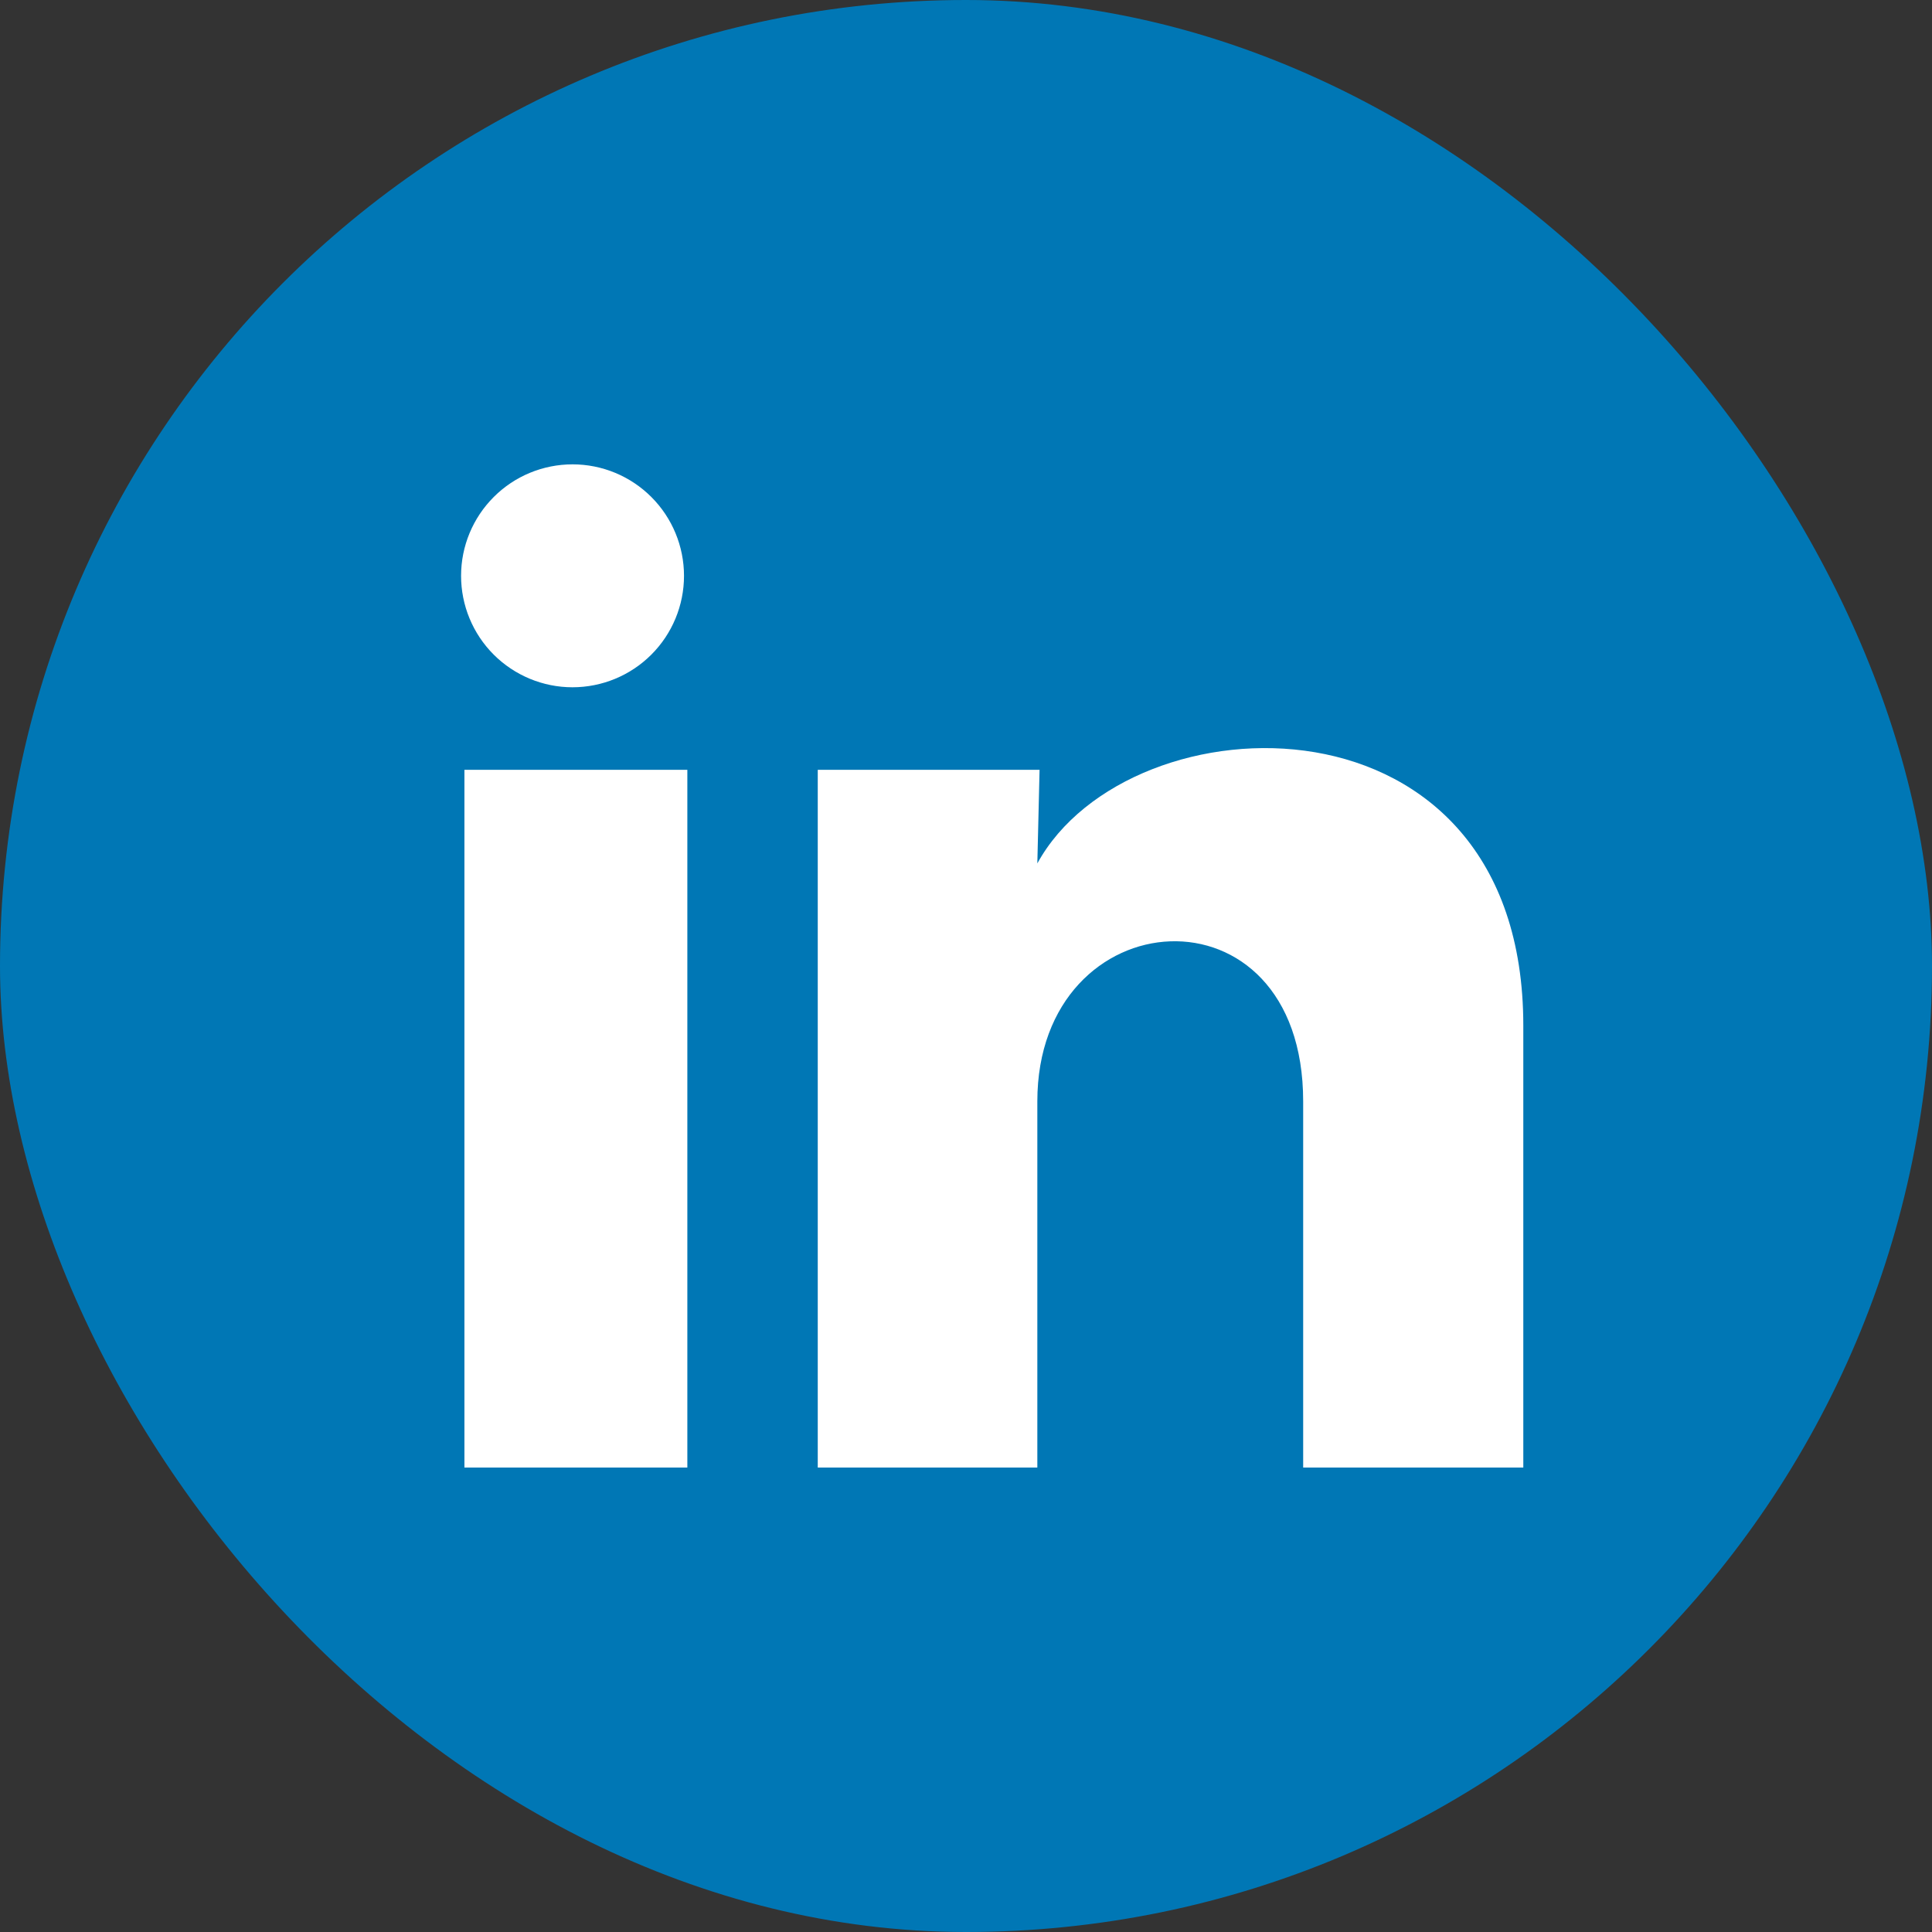 <svg width="52" height="52" viewBox="0 0 52 52" fill="none" xmlns="http://www.w3.org/2000/svg">
<rect x="0" y="0" width="52" height="52" fill="#333333" stroke="none"/>
<rect width="52" height="52" rx="26" fill="#0077B5"/>
<path d="M18.41 15.499C18.41 16.295 18.093 17.058 17.53 17.62C16.967 18.183 16.204 18.498 15.408 18.498C14.613 18.498 13.85 18.181 13.287 17.618C12.725 17.055 12.409 16.292 12.41 15.496C12.41 14.701 12.727 13.938 13.29 13.376C13.852 12.813 14.616 12.498 15.411 12.498C16.207 12.498 16.97 12.815 17.532 13.378C18.095 13.941 18.41 14.704 18.41 15.499ZM18.5 20.72H12.5V39.499H18.5V20.72ZM27.98 20.72H22.01V39.499H27.92V29.645C27.92 24.154 35.075 23.645 35.075 29.645V39.499H41V27.605C41 18.349 30.41 18.695 27.92 23.239L27.98 20.72Z" fill="white"/>
</svg>
